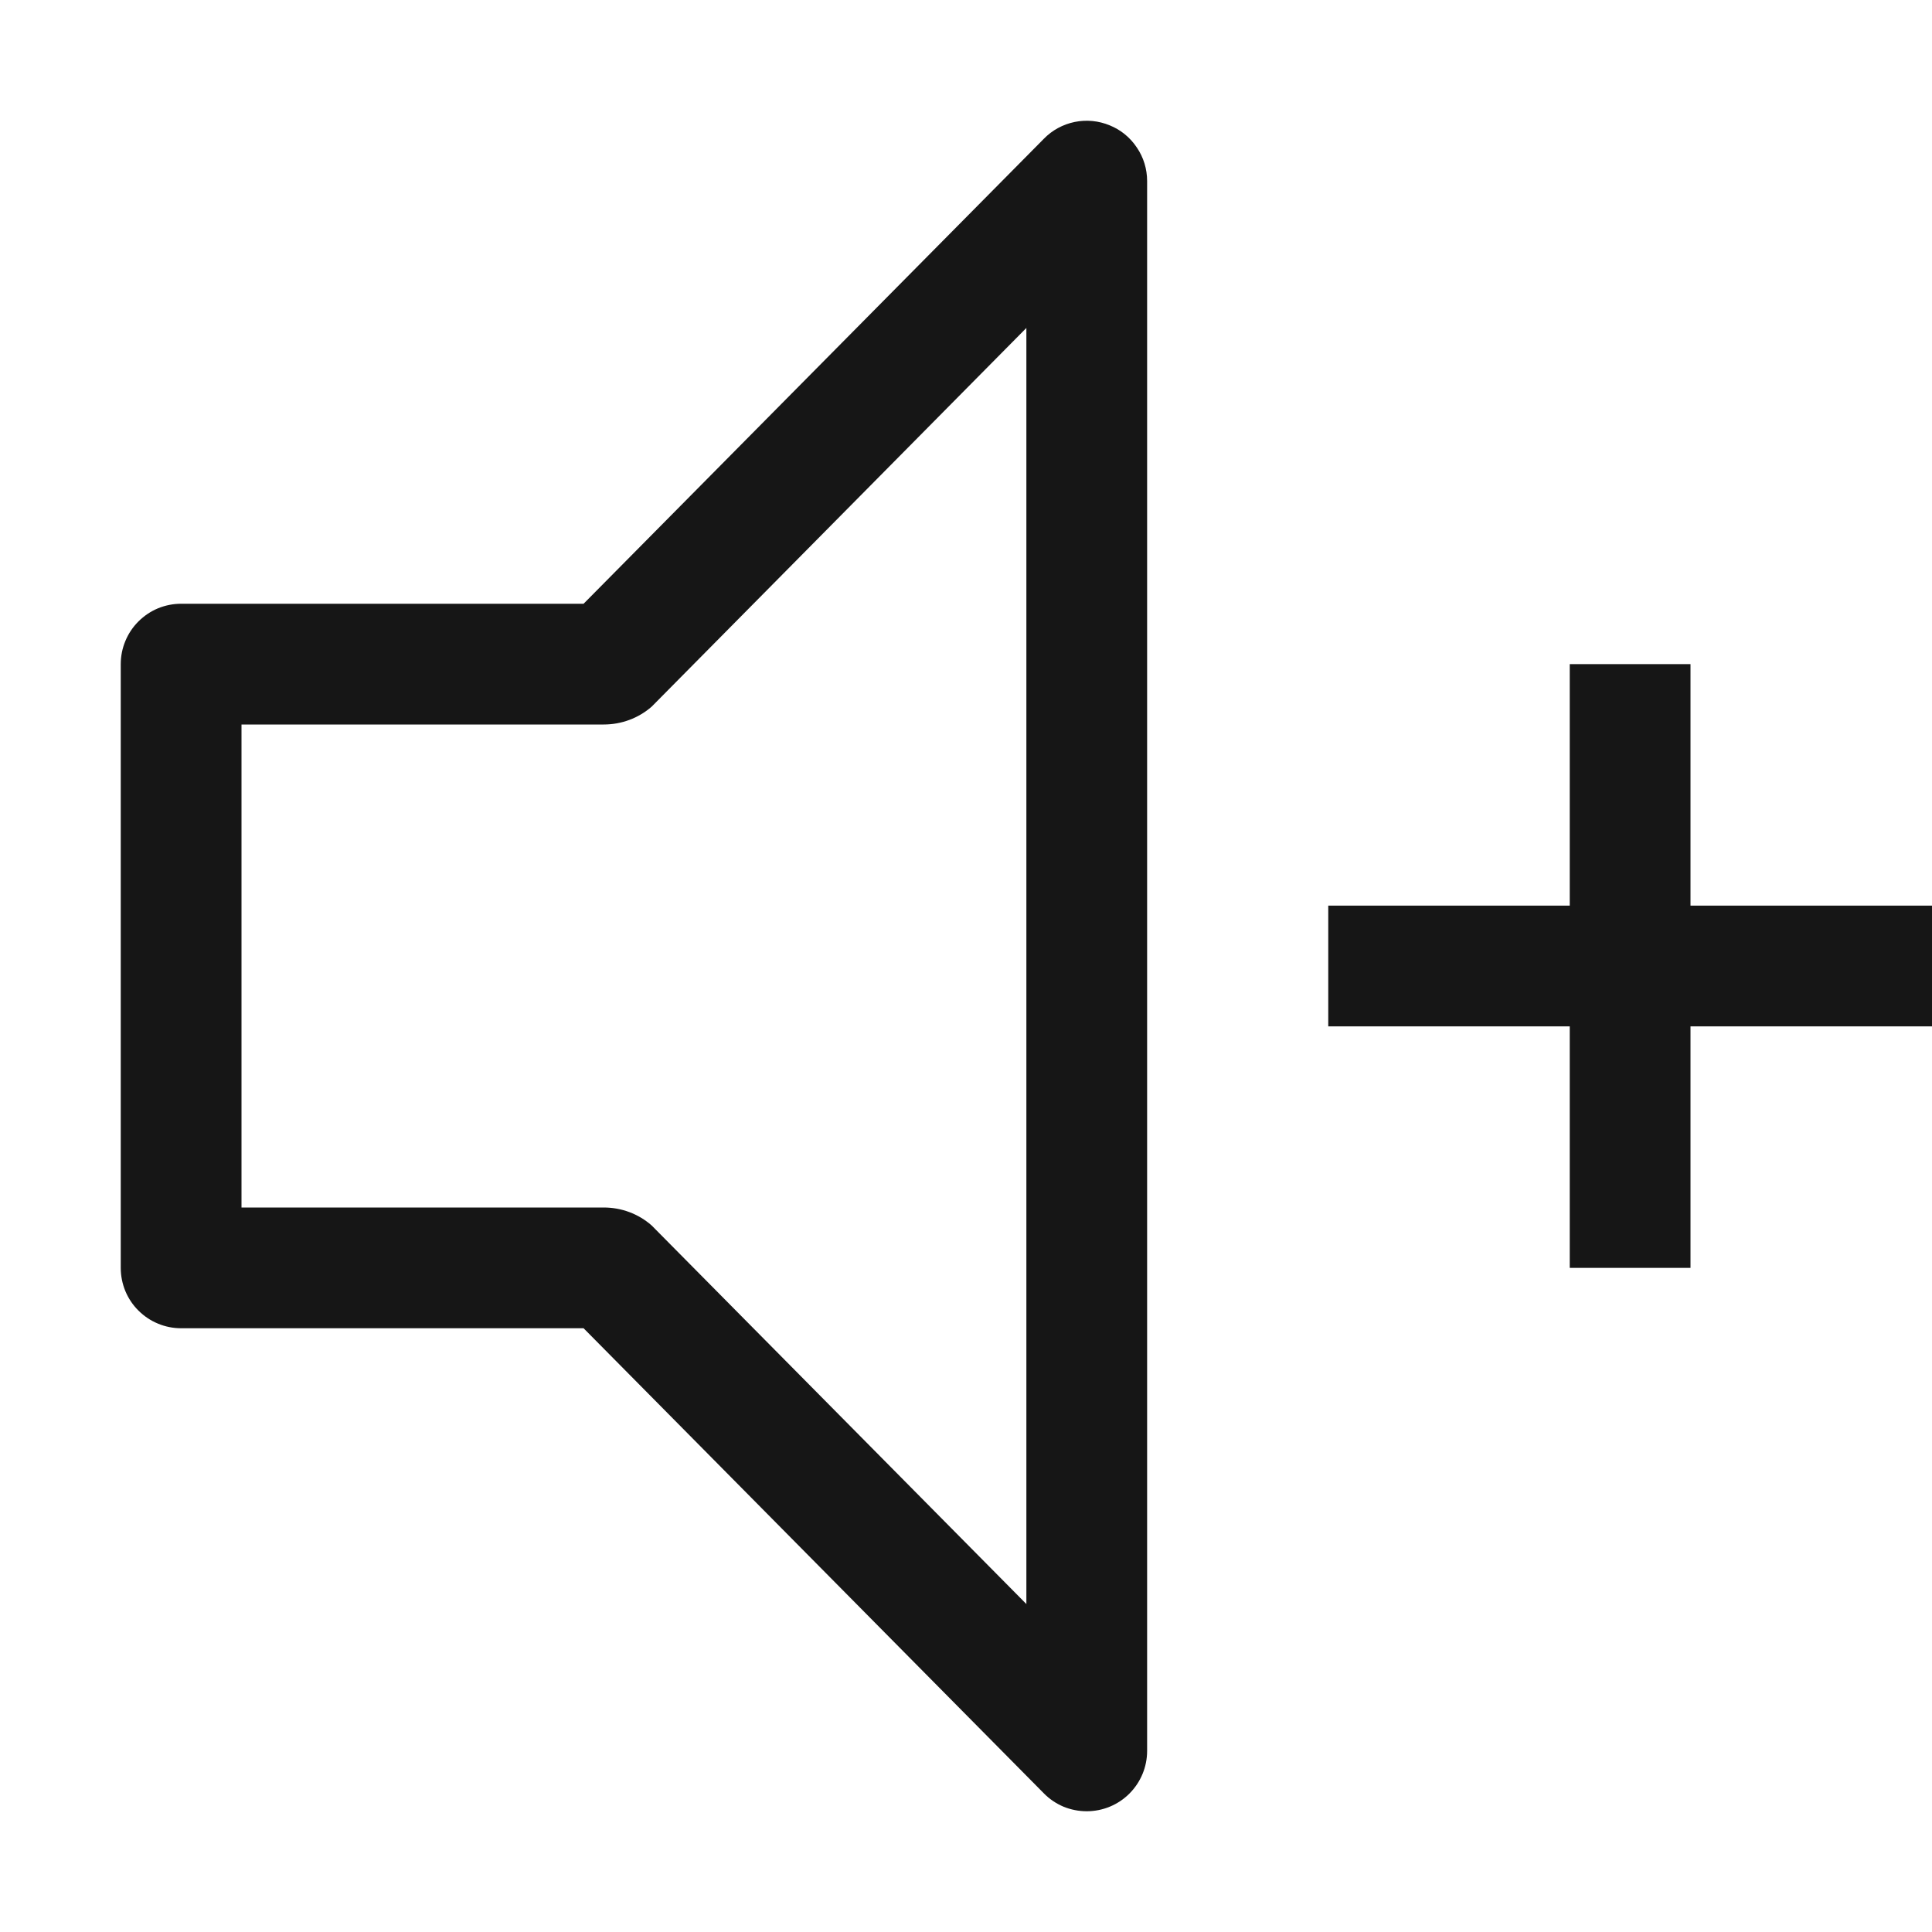 <svg width="16" height="16" viewBox="0 0 16 16" fill="none" xmlns="http://www.w3.org/2000/svg">
<path d="M16 7.5H14V5.5H13V7.5H11V8.5H13V10.5H14V8.5H16V7.5Z" fill="#161616"/>
<path d="M9 15C8.934 15 8.868 14.987 8.807 14.962C8.746 14.936 8.691 14.899 8.645 14.852L4.833 11H1.5C1.434 11 1.369 10.987 1.309 10.962C1.248 10.937 1.193 10.9 1.147 10.854C1.1 10.808 1.063 10.752 1.038 10.692C1.013 10.631 1 10.566 1 10.501V5.5C1 5.434 1.013 5.369 1.038 5.309C1.063 5.248 1.1 5.193 1.146 5.147C1.193 5.1 1.248 5.063 1.308 5.038C1.369 5.013 1.434 5 1.499 5H4.833L8.645 1.149C8.714 1.078 8.803 1.03 8.9 1.01C8.998 0.99 9.098 1 9.19 1.038C9.282 1.075 9.36 1.139 9.415 1.222C9.471 1.304 9.5 1.401 9.5 1.5V14.5C9.5 14.633 9.447 14.76 9.353 14.854C9.26 14.947 9.133 15 9 15ZM2 10H5C5.146 10 5.287 10.052 5.397 10.149L8.5 13.284V2.716L5.397 5.852C5.287 5.948 5.146 6 5 6H2V10Z" fill="#161616"/>
</svg>
